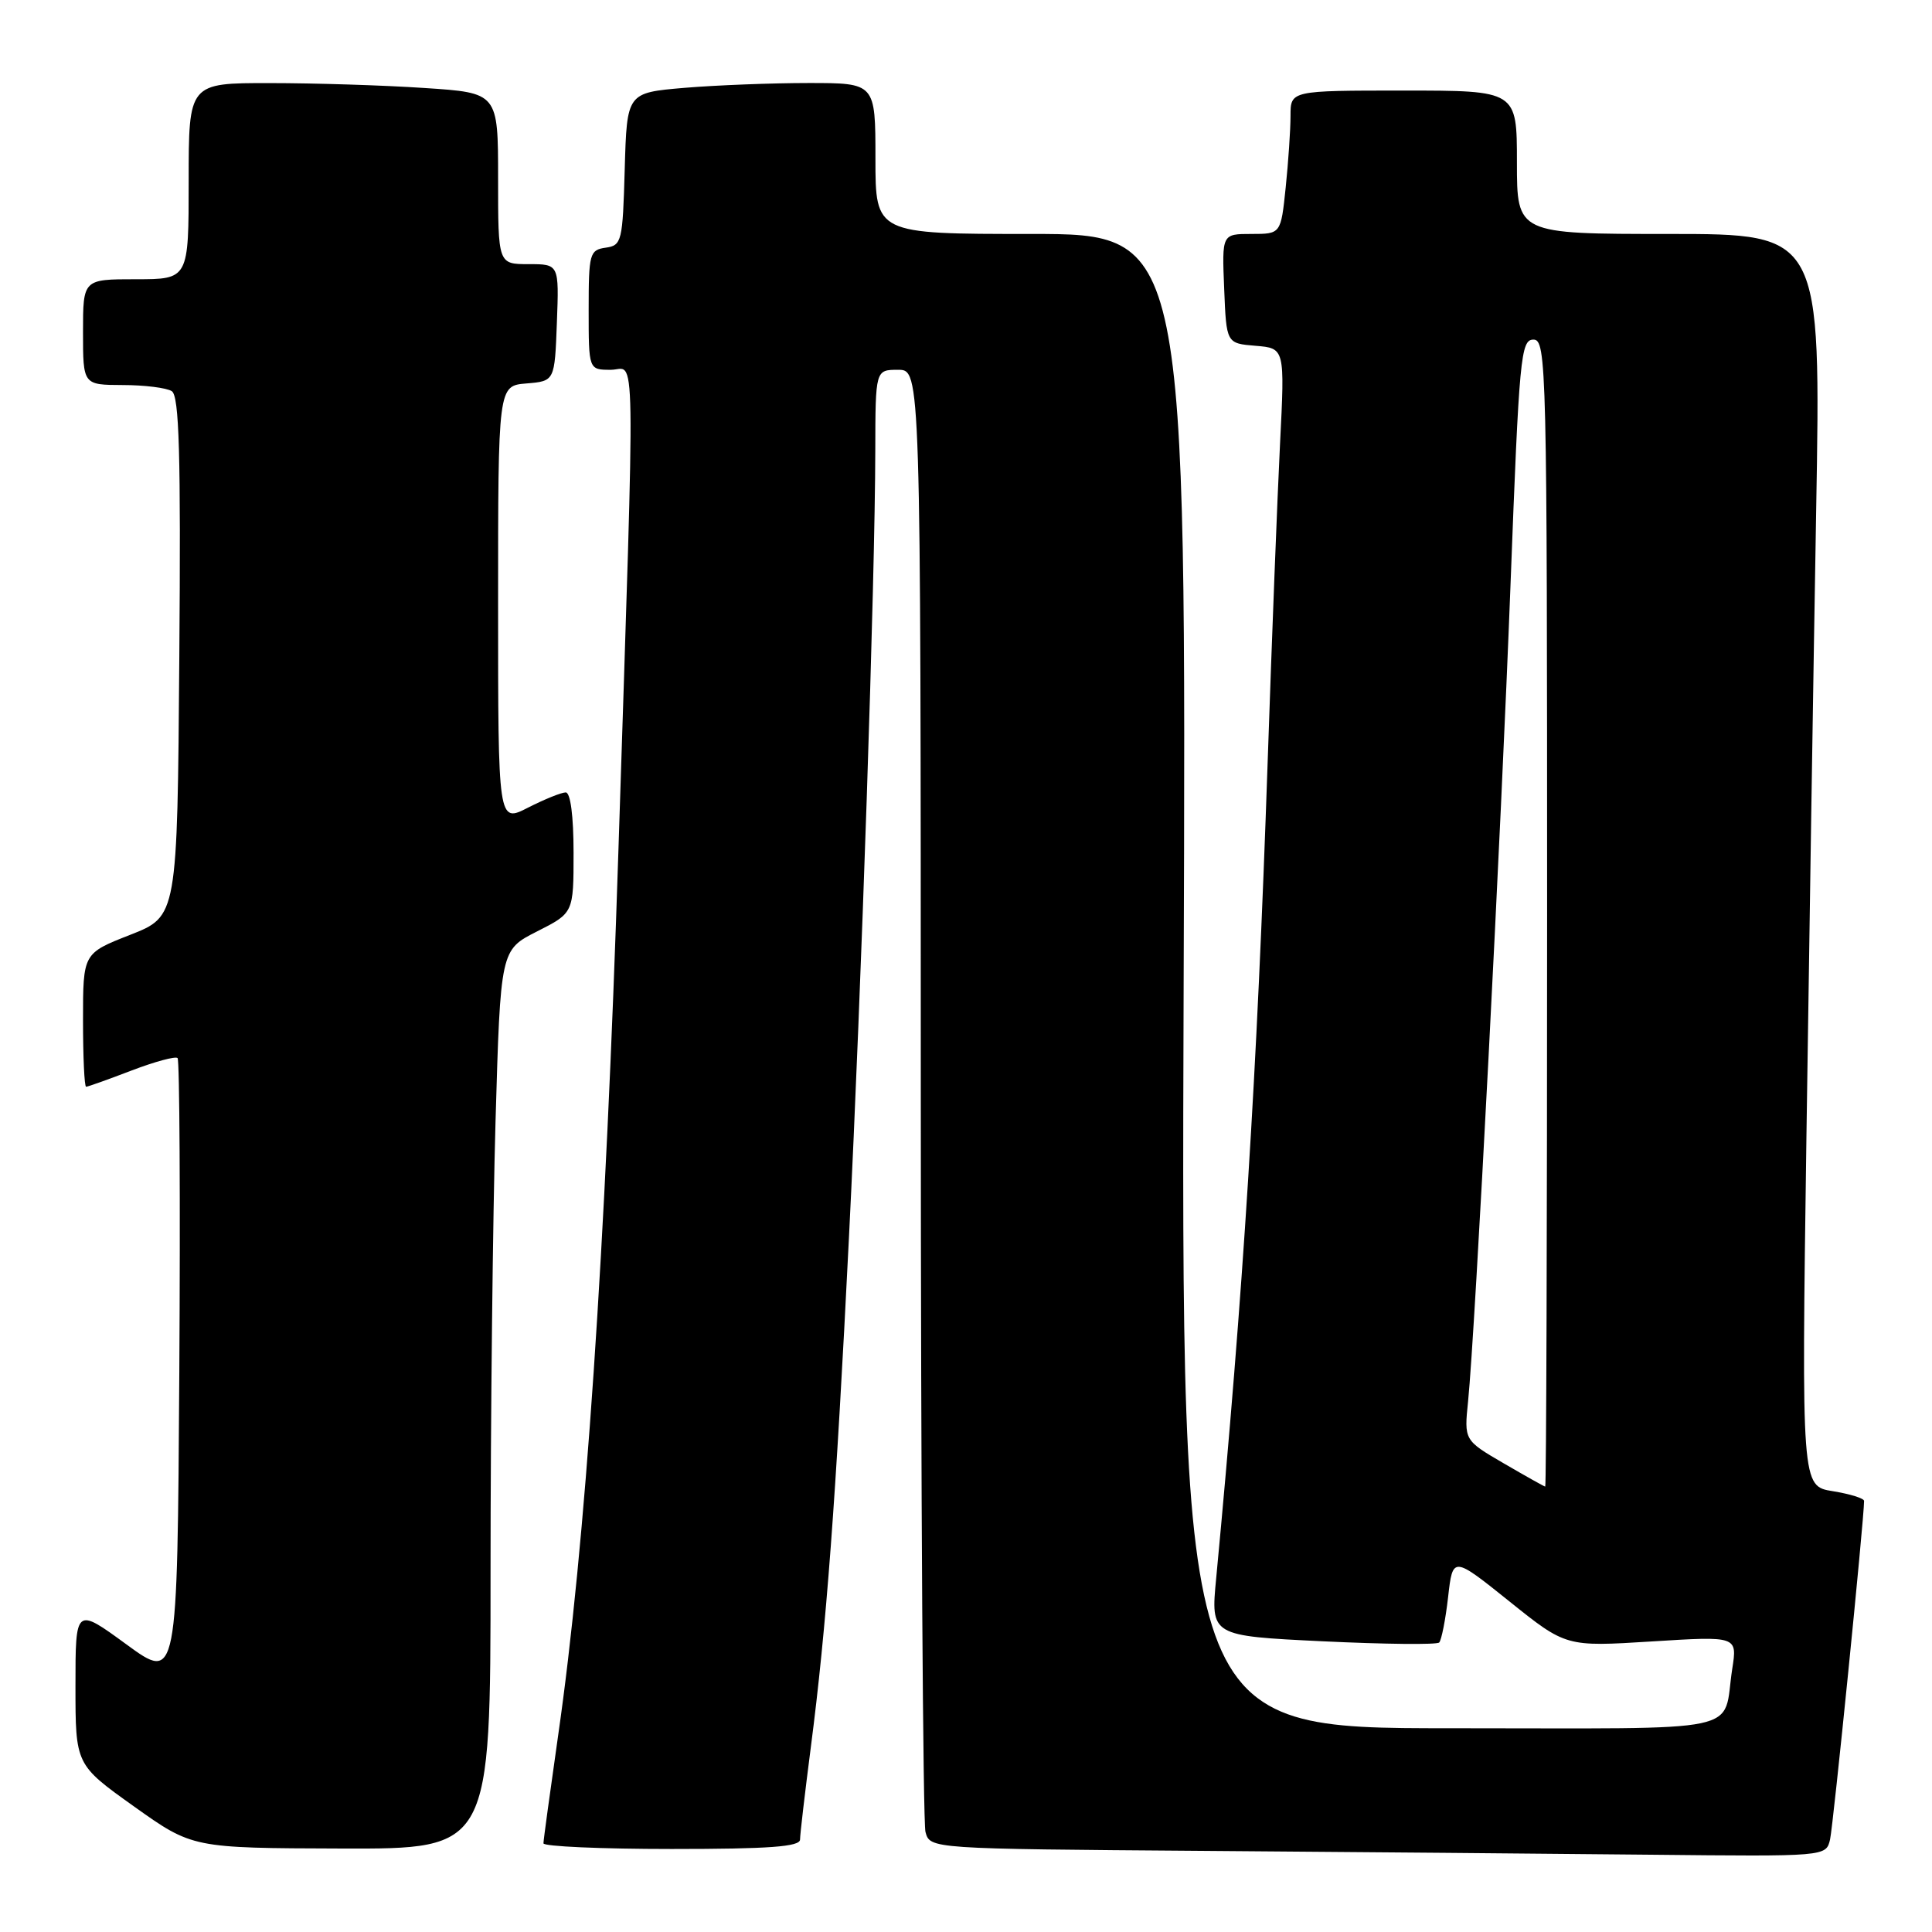 <?xml version="1.0" encoding="UTF-8" standalone="no"?>
<!DOCTYPE svg PUBLIC "-//W3C//DTD SVG 1.1//EN" "http://www.w3.org/Graphics/SVG/1.1/DTD/svg11.dtd" >
<svg xmlns="http://www.w3.org/2000/svg" xmlns:xlink="http://www.w3.org/1999/xlink" version="1.1" viewBox="0 0 256 256">
 <g >
 <path fill="currentColor"
d=" M 242.49 243.75 C 242.91 241.96 247.00 201.31 247.00 198.88 C 247.00 198.54 245.14 197.96 242.86 197.59 C 238.71 196.93 238.71 196.93 239.36 150.72 C 239.72 125.30 240.30 87.96 240.65 67.75 C 241.29 31.00 241.29 31.00 221.14 31.00 C 201.00 31.00 201.00 31.00 201.00 21.50 C 201.00 12.00 201.00 12.00 186.00 12.00 C 171.00 12.00 171.00 12.00 171.00 15.35 C 171.00 17.20 170.71 21.47 170.36 24.85 C 169.72 31.00 169.72 31.00 165.81 31.00 C 161.91 31.00 161.91 31.00 162.21 38.25 C 162.50 45.50 162.50 45.50 166.37 45.82 C 170.25 46.14 170.25 46.14 169.61 58.82 C 169.26 65.79 168.52 84.78 167.97 101.00 C 166.55 142.57 164.75 171.08 161.15 209.13 C 160.42 216.76 160.42 216.76 175.28 217.48 C 183.45 217.87 190.39 217.95 190.70 217.64 C 191.00 217.33 191.54 214.62 191.88 211.63 C 192.50 206.18 192.50 206.18 200.00 212.19 C 207.50 218.21 207.50 218.21 218.86 217.50 C 230.21 216.79 230.21 216.79 229.53 221.14 C 228.18 229.85 232.21 229.00 192.18 229.00 C 156.50 229.00 156.50 229.00 156.84 130.00 C 157.19 31.00 157.19 31.00 136.59 31.00 C 116.00 31.00 116.00 31.00 116.00 21.00 C 116.00 11.00 116.00 11.00 107.15 11.00 C 102.28 11.00 94.87 11.29 90.68 11.64 C 83.07 12.29 83.07 12.29 82.78 22.39 C 82.51 32.01 82.39 32.52 80.25 32.82 C 78.13 33.12 78.00 33.61 78.00 41.07 C 78.00 49.00 78.00 49.00 80.94 49.00 C 84.28 49.00 84.19 42.98 81.95 112.50 C 80.24 165.61 77.57 204.89 73.95 230.00 C 72.89 237.43 72.01 243.84 72.01 244.25 C 72.00 244.66 79.65 245.00 89.00 245.00 C 101.93 245.00 106.00 244.70 106.01 243.75 C 106.01 243.06 106.66 237.55 107.44 231.50 C 109.49 215.74 110.76 198.73 112.49 164.00 C 114.15 130.80 115.95 76.86 115.98 59.75 C 116.00 49.00 116.00 49.00 119.00 49.00 C 122.00 49.00 122.00 49.00 122.01 144.75 C 122.02 197.41 122.30 241.51 122.63 242.74 C 123.23 244.98 123.23 244.98 159.36 245.25 C 179.24 245.40 205.95 245.63 218.73 245.76 C 241.96 246.00 241.96 246.00 242.49 243.75 Z  M 65.00 208.16 C 65.00 187.90 65.30 161.10 65.66 148.60 C 66.32 125.87 66.32 125.87 71.16 123.42 C 76.00 120.97 76.00 120.97 76.00 112.98 C 76.00 108.12 75.59 105.00 74.96 105.00 C 74.39 105.00 72.14 105.91 69.96 107.02 C 66.00 109.04 66.00 109.04 66.00 80.08 C 66.00 51.12 66.00 51.12 69.75 50.81 C 73.50 50.50 73.50 50.50 73.79 42.75 C 74.08 35.00 74.08 35.00 70.04 35.00 C 66.00 35.00 66.00 35.00 66.00 23.65 C 66.00 12.30 66.00 12.30 56.25 11.66 C 50.89 11.30 41.66 11.01 35.75 11.01 C 25.00 11.00 25.00 11.00 25.00 24.00 C 25.00 37.00 25.00 37.00 18.00 37.00 C 11.00 37.00 11.00 37.00 11.00 44.00 C 11.00 51.00 11.00 51.00 16.25 51.02 C 19.14 51.02 22.07 51.39 22.76 51.83 C 23.75 52.46 23.97 60.18 23.76 87.03 C 23.50 121.42 23.50 121.42 17.25 123.87 C 11.00 126.32 11.00 126.32 11.00 135.16 C 11.00 140.02 11.18 144.00 11.41 144.00 C 11.64 144.00 14.35 143.03 17.43 141.85 C 20.52 140.67 23.26 139.93 23.53 140.20 C 23.80 140.47 23.90 159.17 23.76 181.76 C 23.50 222.82 23.50 222.82 16.75 217.89 C 10.00 212.96 10.00 212.96 10.00 223.40 C 10.00 233.83 10.00 233.83 17.75 239.36 C 25.50 244.88 25.50 244.88 45.25 244.94 C 65.00 245.00 65.00 245.00 65.00 208.16 Z  M 199.25 193.90 C 194.00 190.84 194.00 190.84 194.53 185.67 C 195.47 176.34 198.91 110.16 200.16 77.25 C 201.30 47.27 201.51 45.00 203.19 45.00 C 204.92 45.00 205.00 48.38 205.00 121.00 C 205.00 162.80 204.89 196.99 204.75 196.98 C 204.61 196.97 202.14 195.58 199.25 193.90 Z "/>
</g>
</svg>